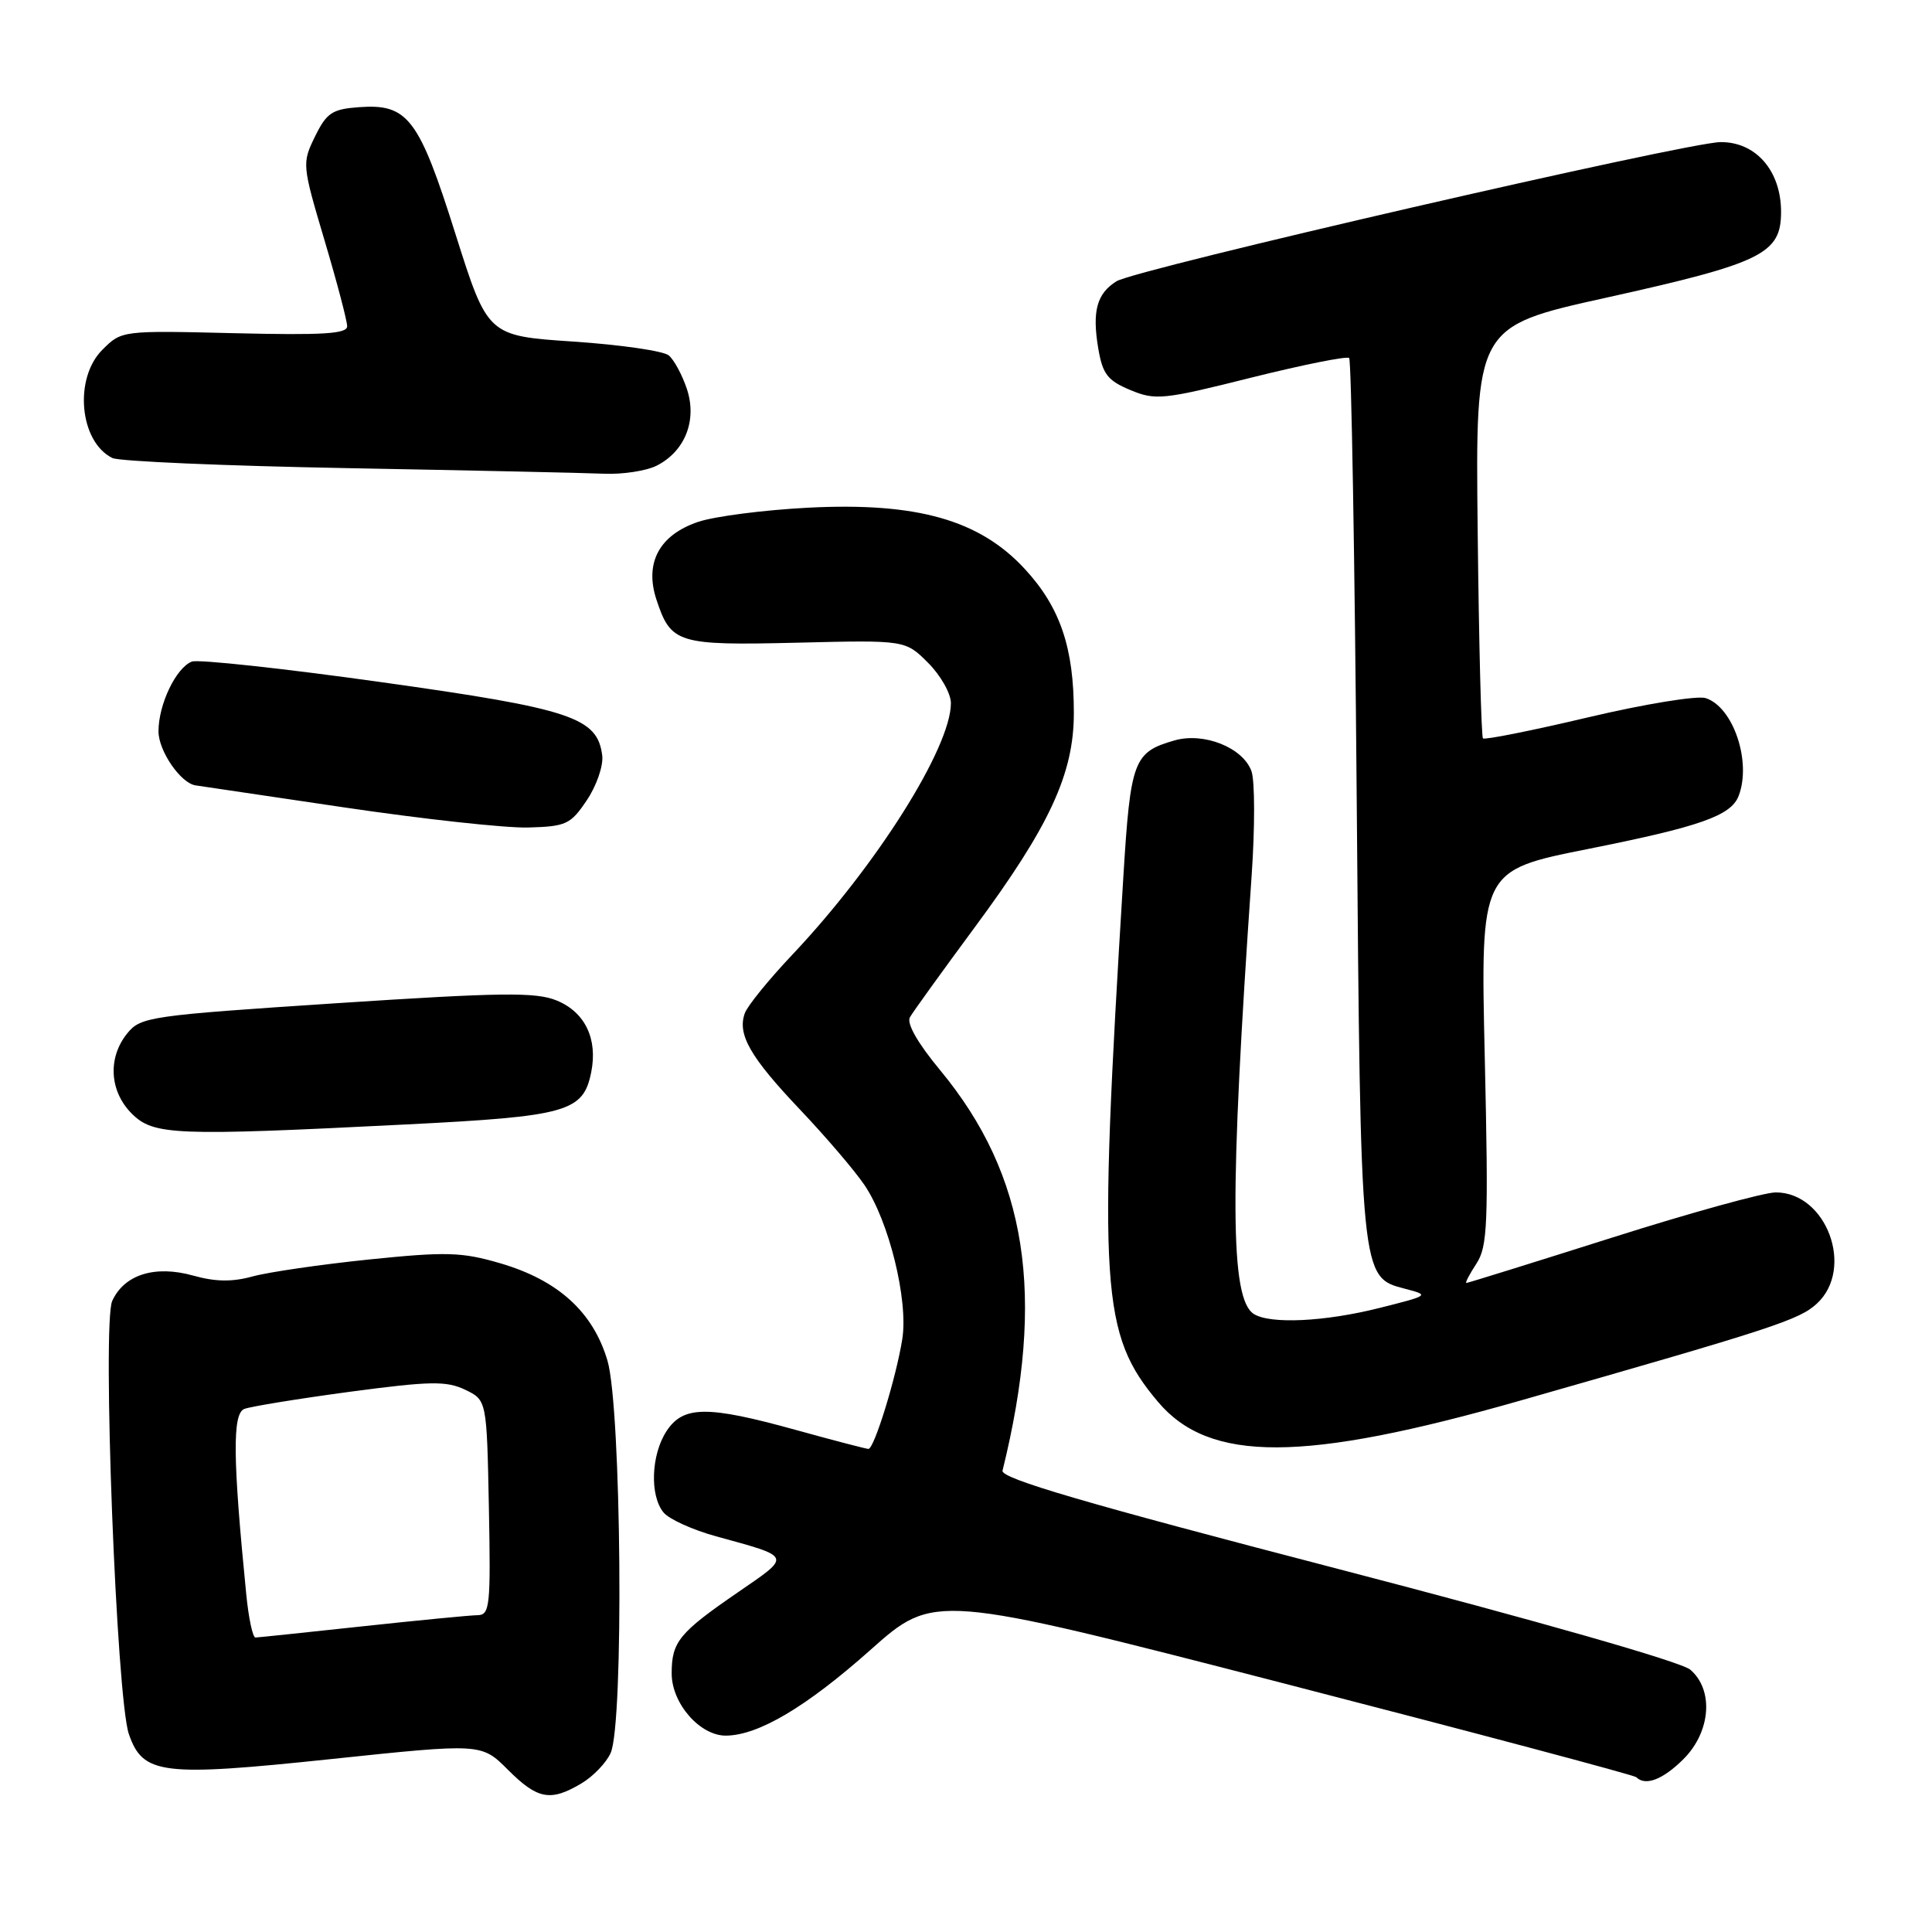 <?xml version="1.0" encoding="UTF-8" standalone="no"?>
<!DOCTYPE svg PUBLIC "-//W3C//DTD SVG 1.1//EN" "http://www.w3.org/Graphics/SVG/1.1/DTD/svg11.dtd" >
<svg xmlns="http://www.w3.org/2000/svg" xmlns:xlink="http://www.w3.org/1999/xlink" version="1.1" viewBox="0 0 256 256">
 <g >
 <path fill="currentColor"
d=" M 77.01 236.33 C 78.56 235.42 80.32 233.60 80.91 232.29 C 82.69 228.40 82.34 186.52 80.49 180.28 C 78.57 173.82 73.93 169.62 66.25 167.38 C 61.18 165.90 59.12 165.84 48.89 166.89 C 42.50 167.55 35.57 168.56 33.49 169.13 C 30.77 169.88 28.54 169.85 25.59 169.02 C 20.53 167.61 16.47 168.88 14.87 172.38 C 13.52 175.34 15.43 225.08 17.08 229.79 C 18.94 235.14 21.42 235.45 43.83 233.09 C 63.79 230.99 63.79 230.99 67.30 234.50 C 71.22 238.42 72.93 238.75 77.01 236.33 Z  M 223.08 233.08 C 226.69 229.46 227.11 223.93 223.97 221.24 C 222.77 220.21 203.81 214.79 177.22 207.87 C 143.75 199.17 132.59 195.90 132.84 194.87 C 138.59 171.61 136.12 155.74 124.56 141.79 C 121.61 138.23 120.10 135.60 120.57 134.79 C 120.97 134.08 124.83 128.74 129.13 122.91 C 139.07 109.48 142.29 102.52 142.29 94.50 C 142.30 85.83 140.48 80.47 135.80 75.40 C 129.80 68.89 121.51 66.54 107.12 67.27 C 101.28 67.57 94.71 68.41 92.51 69.15 C 87.36 70.89 85.38 74.58 86.98 79.45 C 88.90 85.27 89.77 85.54 105.64 85.16 C 119.96 84.81 119.96 84.81 122.98 87.83 C 124.64 89.49 126.00 91.89 126.00 93.17 C 126.00 99.06 116.13 114.71 104.99 126.50 C 101.87 129.80 99.03 133.29 98.69 134.26 C 97.68 137.06 99.39 140.05 105.98 147.00 C 109.37 150.57 113.22 155.07 114.53 157.00 C 117.78 161.76 120.37 172.27 119.56 177.42 C 118.76 182.50 115.83 192.00 115.07 191.99 C 114.76 191.98 110.45 190.86 105.51 189.49 C 93.70 186.22 90.54 186.25 88.32 189.63 C 86.27 192.76 86.07 198.18 87.93 200.42 C 88.66 201.30 91.79 202.72 94.88 203.57 C 105.01 206.35 104.90 206.09 97.85 210.94 C 89.97 216.35 89.00 217.54 89.00 221.74 C 89.00 225.72 92.75 230.01 96.20 229.98 C 100.50 229.94 106.84 226.18 115.32 218.64 C 123.78 211.11 123.78 211.11 170.04 223.04 C 195.49 229.61 216.54 235.21 216.82 235.49 C 218.03 236.70 220.35 235.80 223.08 233.08 Z  M 201.50 185.57 C 235.02 176.00 238.42 174.89 240.75 172.73 C 245.77 168.09 242.03 158.00 235.30 158.00 C 233.76 158.00 223.98 160.70 213.58 164.00 C 203.17 167.30 194.50 170.00 194.30 170.00 C 194.11 170.00 194.71 168.85 195.63 167.44 C 197.12 165.16 197.24 162.21 196.74 140.11 C 196.17 115.34 196.17 115.34 210.34 112.51 C 225.29 109.53 229.37 108.09 230.38 105.46 C 232.12 100.93 229.66 93.66 226.00 92.50 C 224.88 92.15 217.88 93.29 210.44 95.05 C 203.00 96.81 196.73 98.06 196.50 97.84 C 196.28 97.61 195.96 85.24 195.80 70.35 C 195.50 43.28 195.50 43.28 212.81 39.45 C 233.51 34.86 236.00 33.63 236.00 28.07 C 236.00 22.63 232.66 18.79 227.97 18.83 C 223.42 18.88 150.48 35.68 147.94 37.27 C 145.33 38.90 144.70 41.24 145.52 46.14 C 146.10 49.57 146.75 50.42 149.77 51.68 C 153.10 53.07 154.12 52.97 165.79 50.04 C 172.65 48.33 178.49 47.16 178.77 47.44 C 179.06 47.73 179.51 73.96 179.77 105.73 C 180.29 169.52 180.26 169.23 186.18 170.77 C 189.45 171.62 189.40 171.65 182.79 173.31 C 175.54 175.14 168.31 175.48 166.14 174.11 C 162.98 172.11 162.91 158.35 165.85 116.00 C 166.29 109.67 166.28 103.47 165.83 102.20 C 164.72 99.07 159.53 96.99 155.63 98.11 C 150.20 99.66 149.80 100.74 148.85 116.17 C 145.49 170.83 145.89 176.79 153.43 185.74 C 160.26 193.85 172.68 193.80 201.50 185.57 Z  M 53.92 148.99 C 75.17 147.92 77.29 147.32 78.34 142.07 C 79.22 137.65 77.52 134.11 73.76 132.57 C 71.01 131.44 66.42 131.50 44.61 132.93 C 19.83 134.56 18.64 134.73 16.86 136.93 C 14.25 140.15 14.50 144.59 17.45 147.55 C 20.35 150.44 23.05 150.55 53.92 148.99 Z  M 77.76 106.03 C 79.04 104.13 79.96 101.47 79.80 100.13 C 79.18 95.07 75.76 93.92 50.53 90.39 C 37.56 88.57 26.26 87.35 25.43 87.66 C 23.33 88.47 21.00 93.32 21.00 96.91 C 21.00 99.51 23.97 103.82 25.94 104.07 C 26.25 104.11 35.05 105.42 45.50 106.97 C 55.95 108.52 66.96 109.73 69.97 109.65 C 75.02 109.51 75.61 109.24 77.76 106.03 Z  M 87.00 61.71 C 90.77 59.80 92.39 55.71 91.02 51.55 C 90.40 49.69 89.32 47.68 88.61 47.09 C 87.90 46.50 82.21 45.68 75.97 45.26 C 64.62 44.50 64.62 44.50 60.35 31.00 C 55.51 15.65 54.04 13.73 47.58 14.20 C 44.01 14.46 43.28 14.95 41.74 18.09 C 40.01 21.63 40.03 21.84 42.99 31.81 C 44.65 37.38 46.00 42.52 46.00 43.23 C 46.00 44.24 42.77 44.43 31.06 44.15 C 16.15 43.79 16.12 43.79 13.56 46.35 C 9.76 50.15 10.53 58.54 14.89 60.69 C 15.77 61.13 29.77 61.73 46.00 62.03 C 62.23 62.33 77.53 62.66 80.00 62.77 C 82.47 62.88 85.62 62.40 87.00 61.71 Z  M 32.63 211.25 C 30.84 193.24 30.78 187.30 32.38 186.69 C 33.24 186.36 39.52 185.34 46.34 184.42 C 56.99 183.00 59.14 182.96 61.62 184.14 C 64.50 185.52 64.50 185.52 64.78 199.76 C 65.03 212.84 64.91 214.00 63.28 214.02 C 62.30 214.03 55.42 214.70 48.00 215.50 C 40.58 216.30 34.21 216.97 33.85 216.98 C 33.49 216.99 32.94 214.41 32.63 211.25 Z "/>
</g>
</svg>